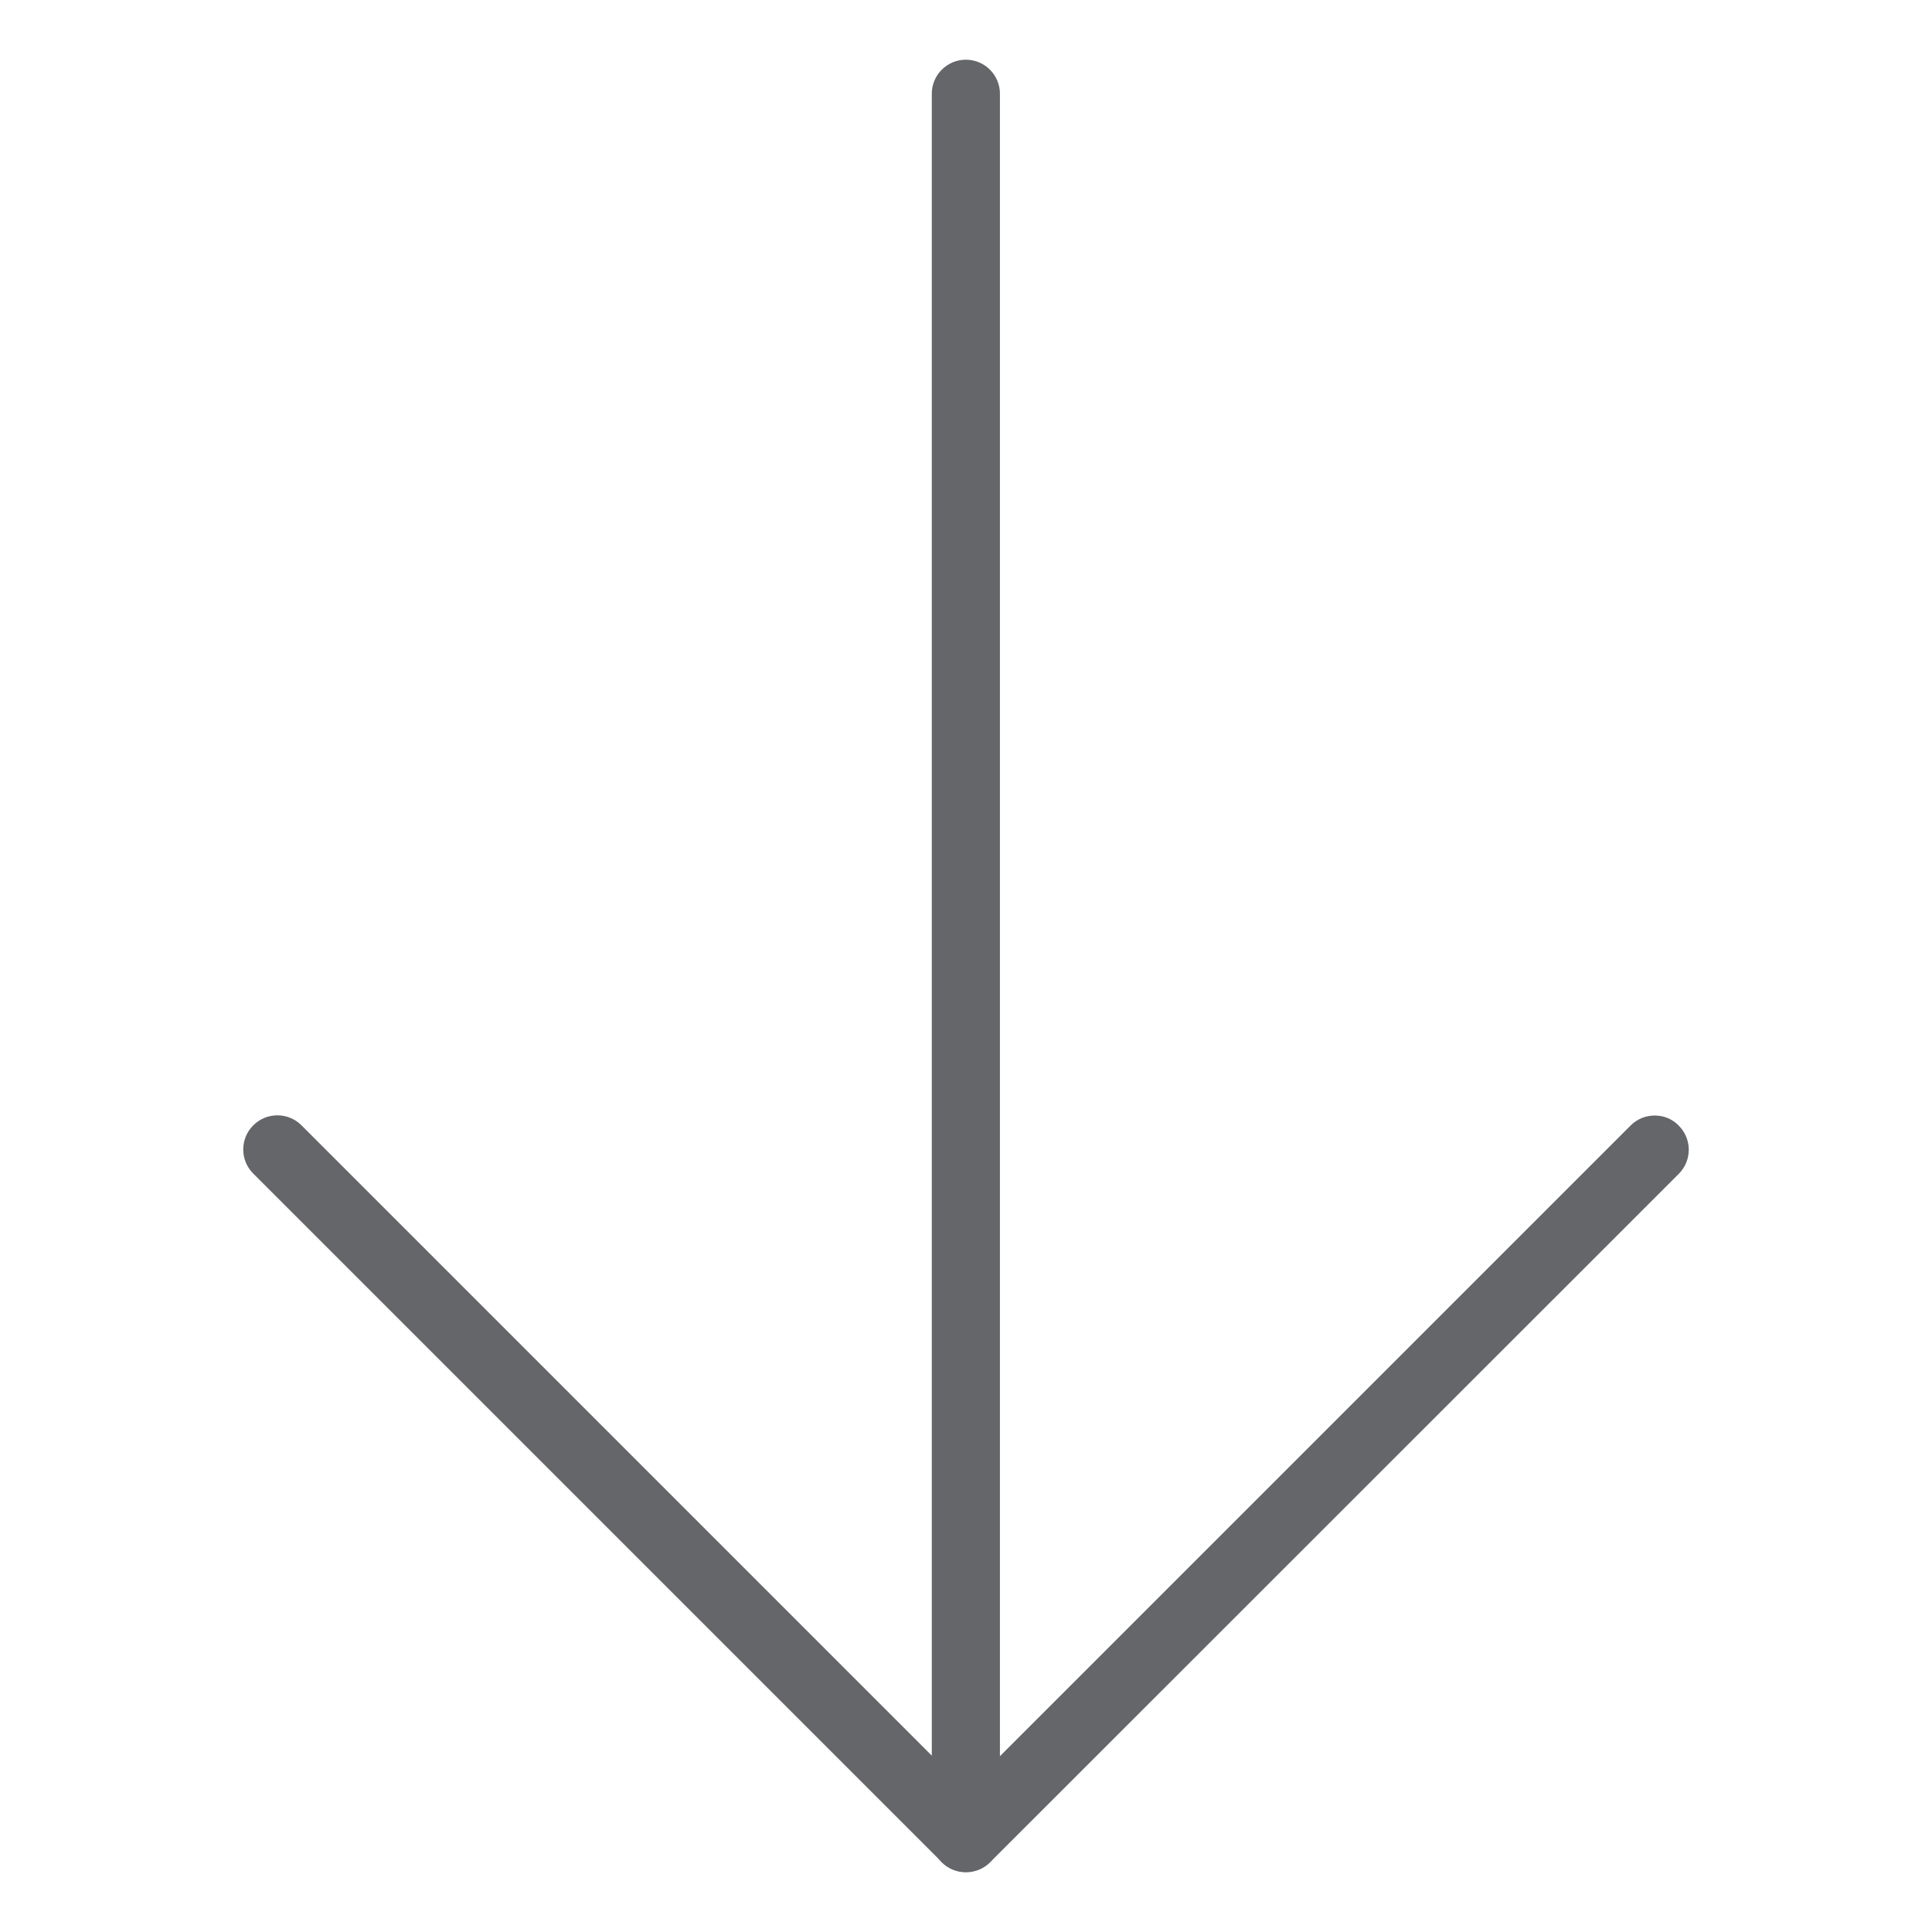 <?xml version="1.0" encoding="utf-8"?>
<!-- Generator: Adobe Illustrator 26.5.0, SVG Export Plug-In . SVG Version: 6.00 Build 0)  -->
<svg version="1.1" id="Lager_1" xmlns="http://www.w3.org/2000/svg" xmlns:xlink="http://www.w3.org/1999/xlink" x="0px" y="0px"
	 viewBox="0 0 708.7 708.7" style="enable-background:new 0 0 708.7 708.7;" xml:space="preserve">
<style type="text/css">
	.st0{fill:#64666A;}
</style>
<g>
	<g>
		<g>
			<path class="st0" d="M607,409.2c3.2,0,6.4,1.2,8.8,3.7c4.9,4.9,4.9,12.8,0,17.7L363.2,683.1c-4.7,4.7-13,4.7-17.7,0L92.9,430.5
				c-4.9-4.9-4.9-12.8,0-17.7c4.9-4.9,12.8-4.9,17.7,0l243.8,243.8l243.8-243.8C600.6,410.4,603.8,409.2,607,409.2z"/>
		</g>
	</g>
	<g>
		<g>
			<path class="st0" d="M354.3,21.9c6.9,0,12.5,5.6,12.5,12.5v639.9c0,6.9-5.6,12.5-12.5,12.5c-6.9,0-12.5-5.6-12.5-12.5V34.4
				C341.8,27.5,347.4,21.9,354.3,21.9z"/>
		</g>
	</g>
</g>
</svg>
